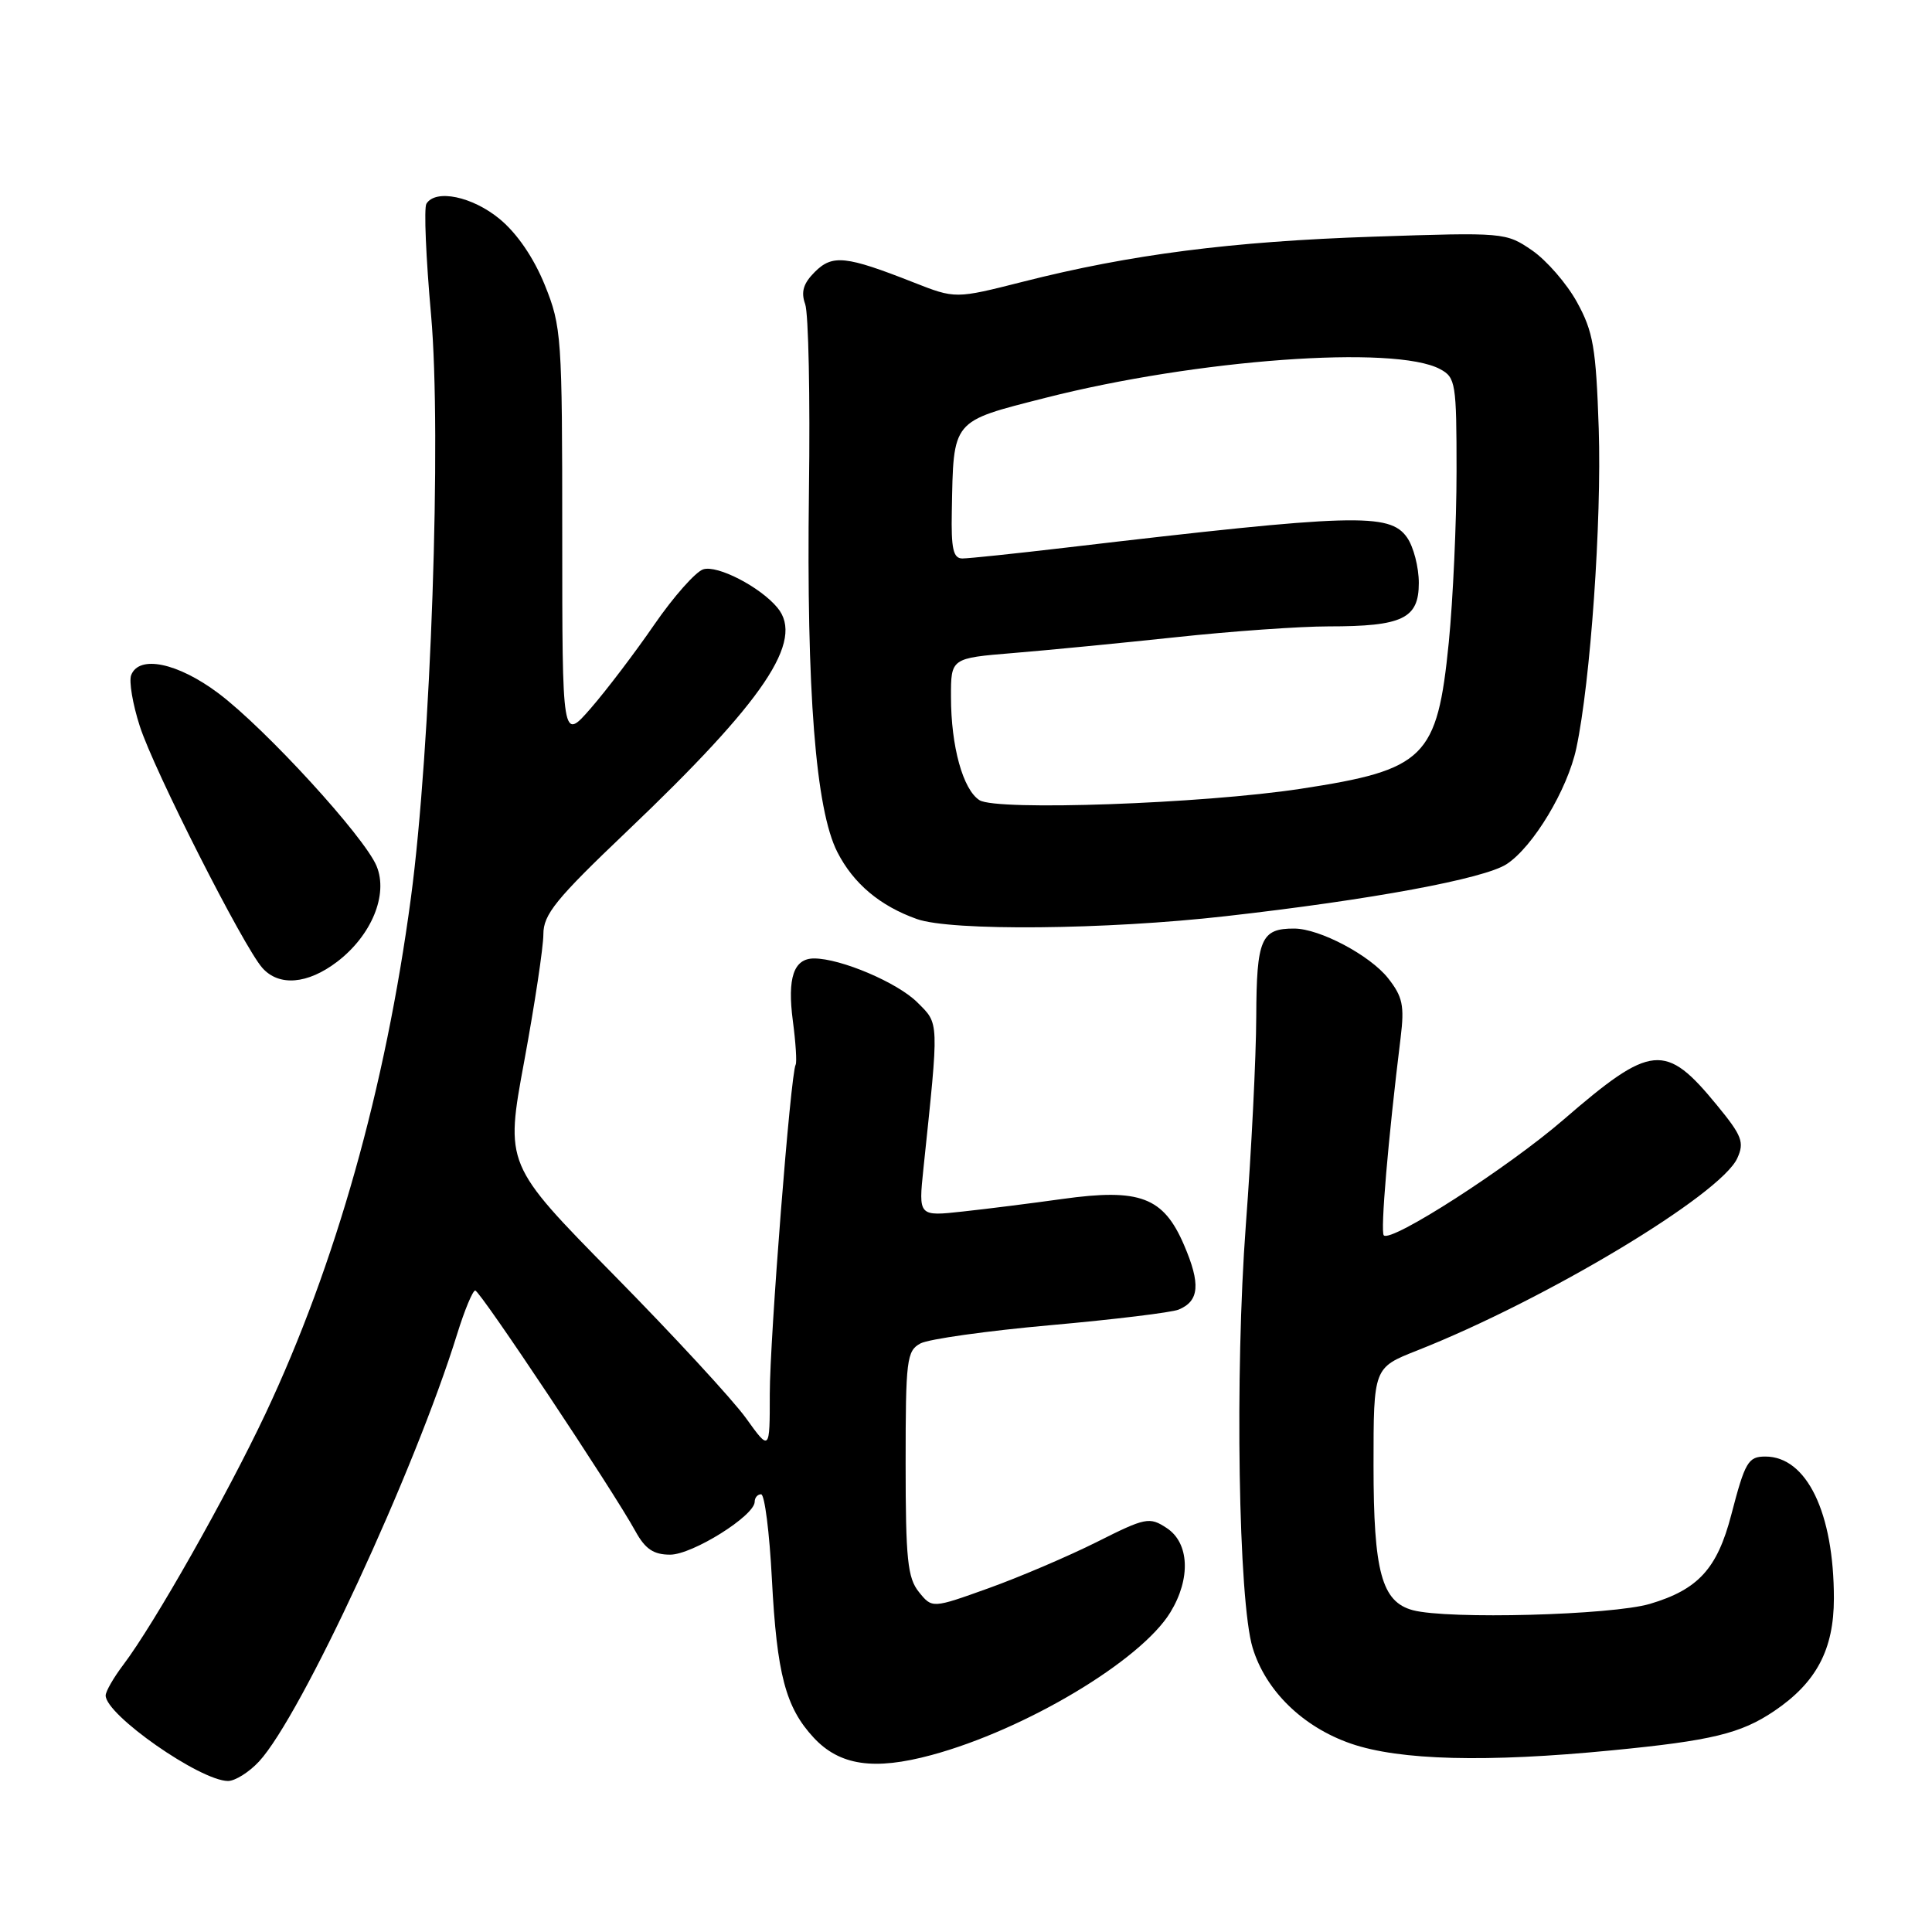 <?xml version="1.0" encoding="UTF-8" standalone="no"?>
<!DOCTYPE svg PUBLIC "-//W3C//DTD SVG 1.1//EN" "http://www.w3.org/Graphics/SVG/1.1/DTD/svg11.dtd" >
<svg xmlns="http://www.w3.org/2000/svg" xmlns:xlink="http://www.w3.org/1999/xlink" version="1.1" viewBox="0 0 256 256">
 <g >
 <path fill="currentColor"
d=" M 34.32 233.41 C 39.89 227.40 54.96 194.89 60.58 176.75 C 61.56 173.59 62.64 171.00 62.97 171.00 C 63.60 171.00 81.22 197.46 84.20 202.90 C 85.50 205.26 86.60 206.00 88.80 206.00 C 91.75 206.00 100.00 200.84 100.00 198.99 C 100.00 198.45 100.38 198.00 100.85 198.00 C 101.32 198.00 101.96 203.06 102.28 209.25 C 102.94 221.83 104.09 226.23 107.81 230.24 C 111.25 233.95 115.80 234.62 123.44 232.55 C 135.87 229.19 151.18 220.04 155.08 213.64 C 157.81 209.17 157.60 204.44 154.59 202.47 C 152.31 200.97 151.80 201.07 145.34 204.32 C 141.58 206.20 135.13 208.96 131.01 210.44 C 123.52 213.13 123.52 213.13 121.76 210.95 C 120.26 209.09 120.00 206.62 120.00 193.92 C 120.00 180.16 120.14 178.99 121.97 178.01 C 123.06 177.43 130.82 176.34 139.22 175.59 C 147.63 174.84 155.25 173.91 156.17 173.53 C 158.92 172.40 159.11 170.13 156.89 164.97 C 154.16 158.61 151.05 157.44 140.77 158.87 C 136.77 159.43 130.84 160.18 127.60 160.53 C 121.70 161.18 121.70 161.18 122.36 154.84 C 124.44 135.01 124.47 135.73 121.55 132.82 C 118.93 130.20 111.40 127.00 107.87 127.00 C 105.17 127.00 104.30 129.56 105.06 135.30 C 105.44 138.16 105.60 140.76 105.43 141.07 C 104.76 142.24 102.00 177.41 102.00 184.70 C 102.00 192.30 102.00 192.30 98.84 187.90 C 97.10 185.48 89.21 176.93 81.30 168.90 C 66.93 154.30 66.93 154.30 69.47 140.58 C 70.86 133.04 72.00 125.48 72.00 123.79 C 72.00 121.17 73.65 119.13 83.04 110.19 C 101.31 92.79 106.64 84.88 103.01 80.52 C 100.73 77.77 95.06 74.84 93.18 75.44 C 92.17 75.77 89.25 79.06 86.70 82.76 C 84.15 86.47 80.36 91.46 78.28 93.85 C 74.50 98.19 74.50 98.19 74.50 70.85 C 74.50 44.58 74.41 43.27 72.19 37.77 C 70.72 34.15 68.52 30.93 66.21 29.02 C 62.59 26.03 57.72 25.02 56.50 27.00 C 56.16 27.54 56.44 34.18 57.12 41.75 C 58.53 57.60 57.10 99.12 54.45 118.95 C 51.08 144.18 44.47 167.61 35.18 187.32 C 30.06 198.17 20.43 215.19 16.34 220.59 C 15.05 222.30 14.00 224.12 14.00 224.66 C 14.00 227.23 26.50 235.96 30.21 235.99 C 31.15 235.99 33.00 234.83 34.32 233.41 Z  M 213.58 231.93 C 226.77 230.65 230.66 229.71 235.08 226.73 C 240.68 222.95 243.00 218.57 243.00 211.79 C 243.00 200.45 239.40 193.00 233.92 193.00 C 231.64 193.00 231.23 193.70 229.40 200.73 C 227.54 207.86 225.02 210.62 218.63 212.52 C 213.56 214.02 191.86 214.60 187.21 213.36 C 183.08 212.25 182.00 208.27 182.00 194.17 C 182.00 181.23 182.00 181.23 187.75 178.96 C 204.86 172.21 227.99 158.31 230.20 153.47 C 231.16 151.36 230.83 150.49 227.51 146.45 C 220.67 138.10 218.83 138.28 207.14 148.39 C 199.80 154.73 184.34 164.68 183.36 163.69 C 182.89 163.22 183.93 150.96 185.59 137.50 C 186.11 133.25 185.86 132.07 183.93 129.62 C 181.53 126.58 174.86 123.05 171.50 123.04 C 167.10 123.02 166.50 124.40 166.46 134.71 C 166.44 140.10 165.82 152.51 165.08 162.30 C 163.61 181.98 164.09 212.15 165.98 218.34 C 167.71 224.04 172.64 228.84 179.01 231.04 C 185.44 233.26 196.95 233.56 213.58 231.93 Z  M 44.67 127.44 C 49.23 123.96 51.47 118.54 49.90 114.76 C 48.29 110.87 35.19 96.56 28.94 91.86 C 23.55 87.82 18.42 86.75 17.38 89.46 C 17.07 90.27 17.58 93.30 18.52 96.21 C 20.37 101.99 32.26 125.44 34.76 128.25 C 36.96 130.73 40.76 130.42 44.67 127.44 Z  M 162.40 121.40 C 181.71 119.22 196.68 116.44 199.64 114.50 C 203.15 112.20 207.70 104.63 208.87 99.15 C 210.75 90.33 212.24 69.06 211.84 56.80 C 211.48 46.06 211.11 43.94 208.96 40.04 C 207.61 37.58 204.93 34.50 203.00 33.17 C 199.54 30.80 199.30 30.78 182.00 31.36 C 163.20 31.99 149.79 33.71 135.55 37.33 C 126.59 39.60 126.59 39.60 121.05 37.42 C 112.06 33.88 110.30 33.70 107.96 36.04 C 106.44 37.56 106.11 38.68 106.69 40.30 C 107.13 41.51 107.36 52.62 107.19 65.00 C 106.85 91.61 108.08 107.27 110.95 112.90 C 113.08 117.08 116.60 120.04 121.50 121.78 C 126.03 123.39 146.56 123.20 162.40 121.40 Z  M 129.79 106.03 C 127.60 104.64 126.01 98.91 126.01 92.35 C 126.00 87.21 126.00 87.21 134.25 86.53 C 138.79 86.16 148.51 85.21 155.85 84.43 C 163.19 83.64 172.27 83.00 176.03 83.00 C 185.86 83.00 188.00 81.97 188.00 77.25 C 188.00 75.16 187.30 72.44 186.44 71.22 C 184.14 67.93 179.45 68.07 141.27 72.56 C 134.55 73.35 128.36 74.00 127.52 74.00 C 126.31 74.00 126.02 72.73 126.12 67.75 C 126.35 55.50 126.01 55.91 138.51 52.72 C 158.57 47.61 184.82 45.69 190.82 48.91 C 192.88 50.01 193.00 50.76 193.00 62.43 C 193.00 69.23 192.53 79.45 191.97 85.14 C 190.44 100.44 188.85 102.00 172.34 104.52 C 159.36 106.50 132.07 107.47 129.79 106.03 Z "/>
</g>
</svg>